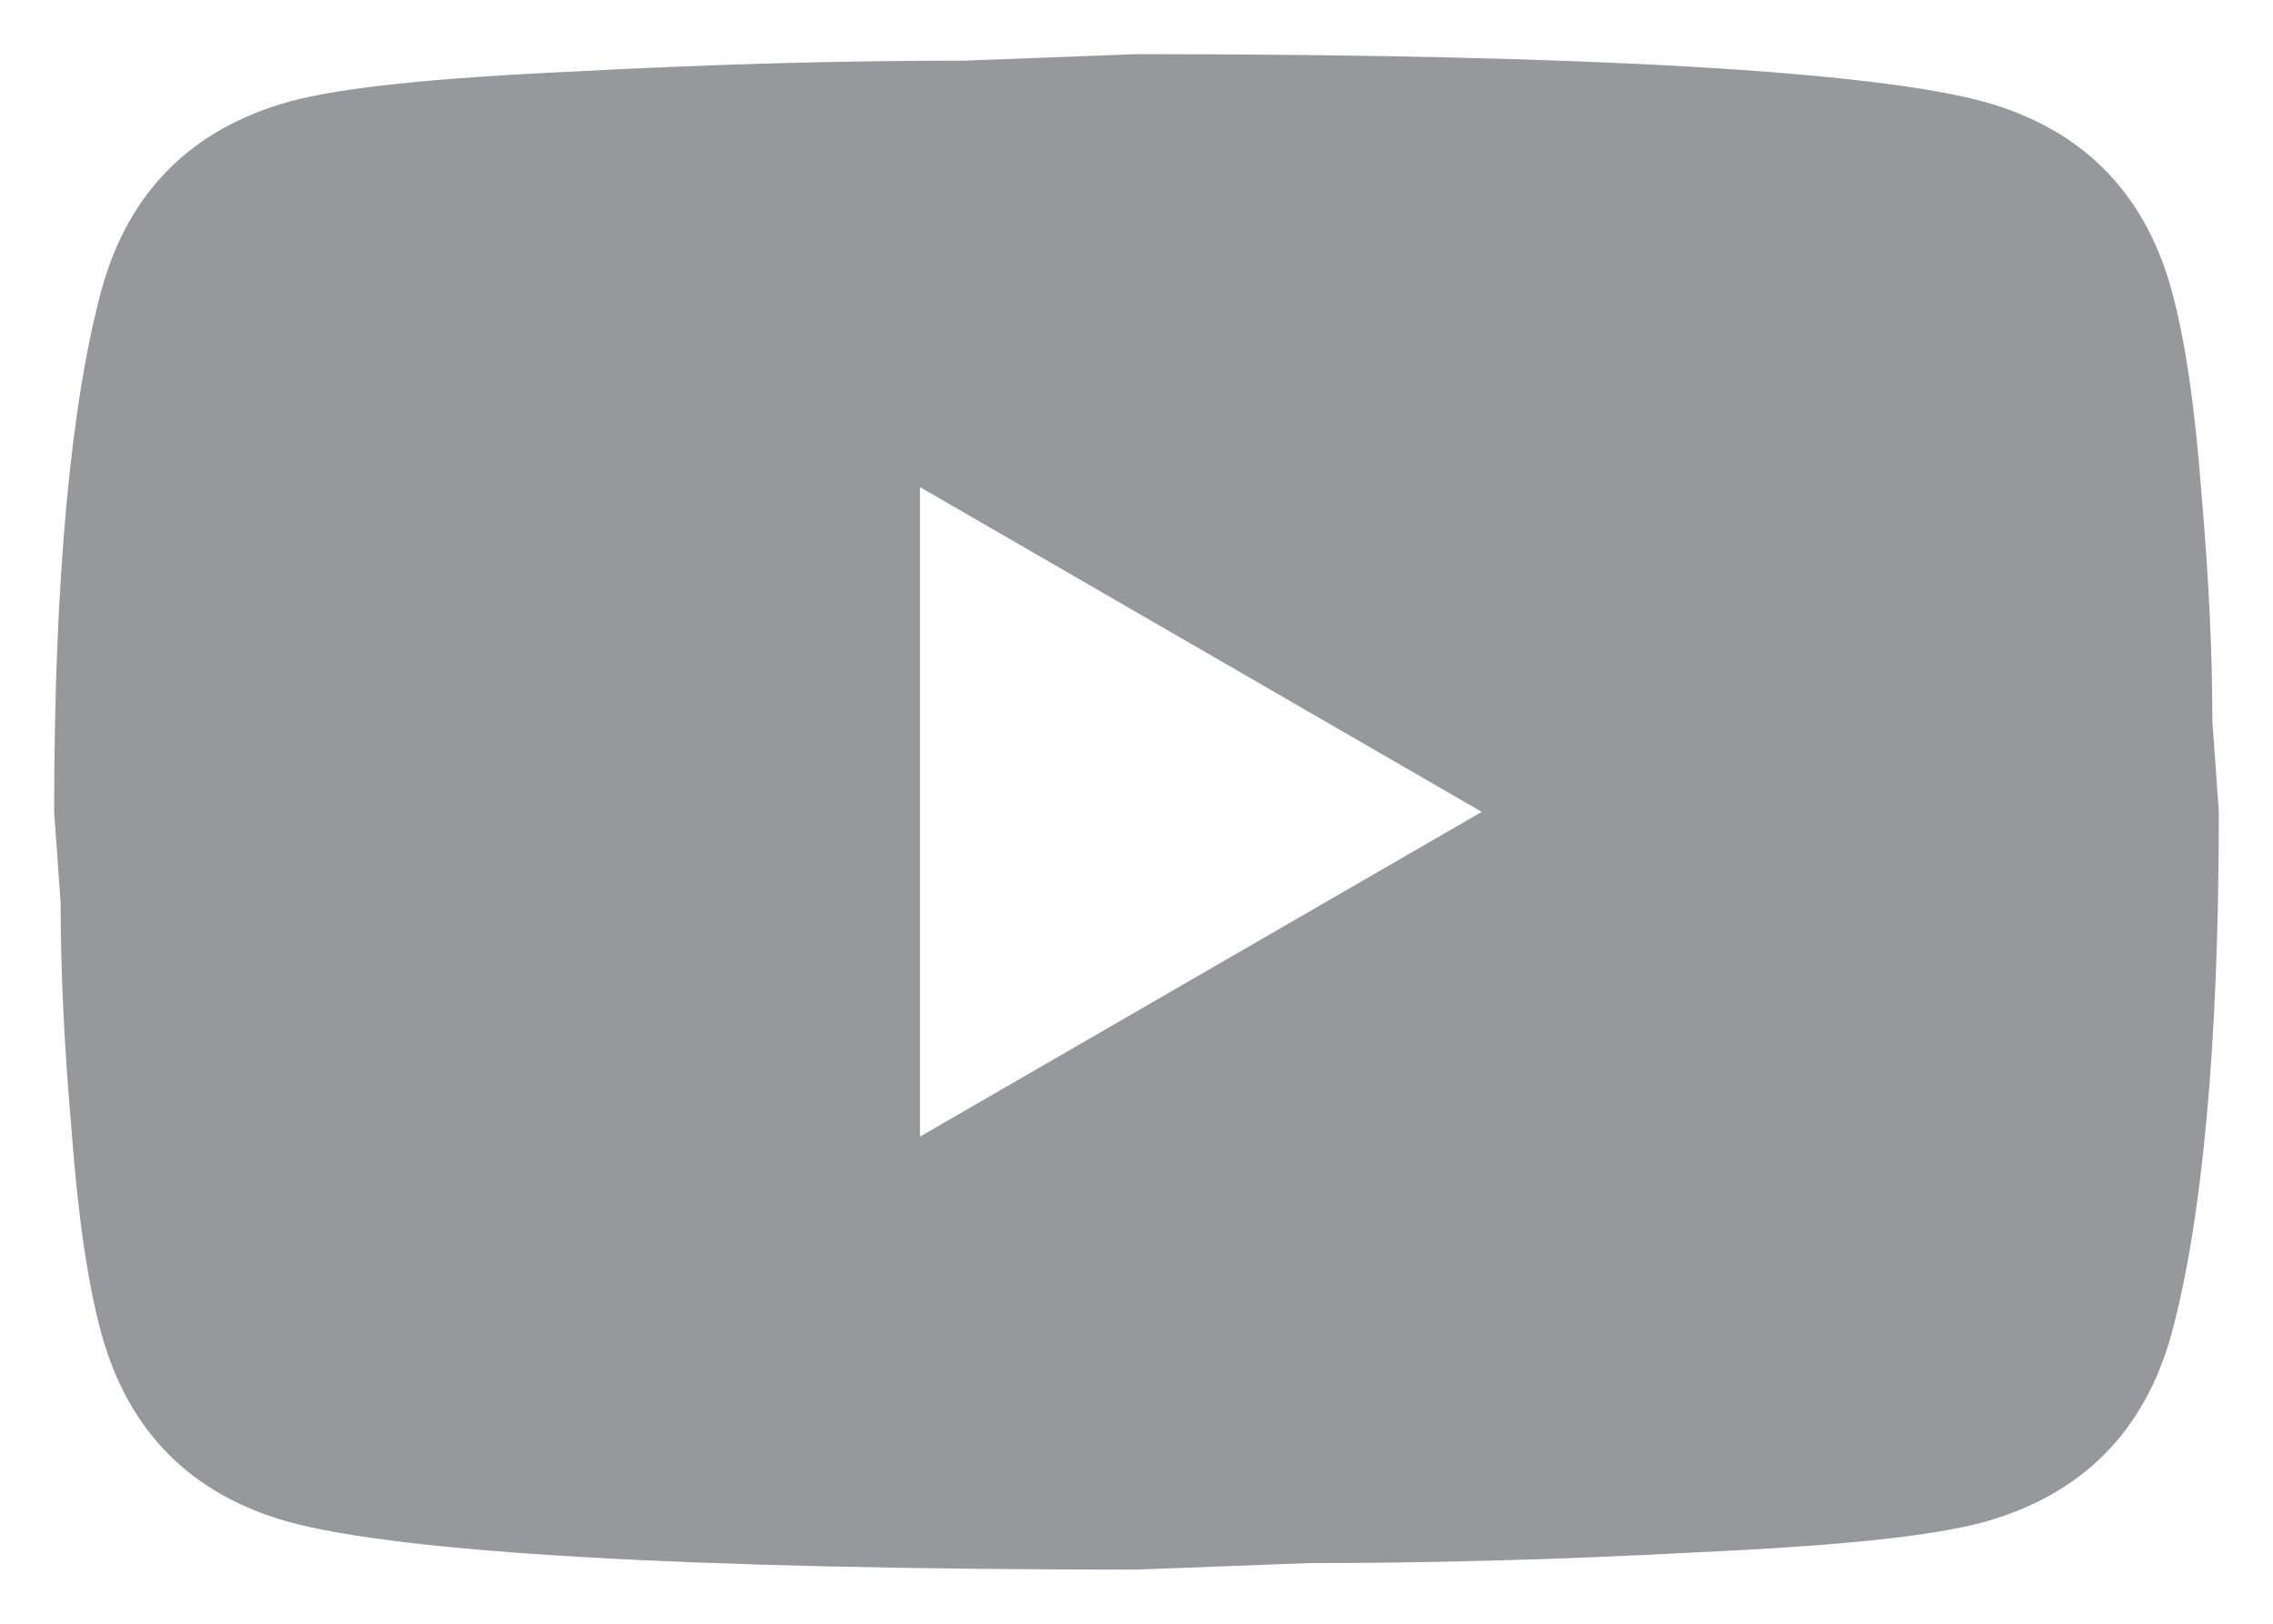 <svg width="28" height="20" viewBox="0 0 28 20" fill="none" xmlns="http://www.w3.org/2000/svg">
<path d="M11.333 14L18.253 10L11.333 6V14ZM26.747 3.56C26.92 4.187 27.04 5.027 27.12 6.093C27.213 7.16 27.253 8.08 27.253 8.88L27.333 10C27.333 12.92 27.12 15.067 26.747 16.44C26.413 17.64 25.64 18.413 24.44 18.747C23.813 18.92 22.667 19.04 20.907 19.12C19.173 19.213 17.587 19.253 16.12 19.253L14 19.333C8.413 19.333 4.933 19.12 3.56 18.747C2.36 18.413 1.587 17.64 1.253 16.44C1.08 15.813 0.96 14.973 0.88 13.907C0.787 12.84 0.747 11.92 0.747 11.12L0.667 10C0.667 7.08 0.88 4.933 1.253 3.56C1.587 2.36 2.36 1.587 3.56 1.253C4.187 1.08 5.333 0.96 7.093 0.88C8.827 0.787 10.413 0.747 11.88 0.747L14 0.667C19.587 0.667 23.067 0.88 24.44 1.253C25.64 1.587 26.413 2.36 26.747 3.56V3.56Z" fill="#969899"/>
</svg>
